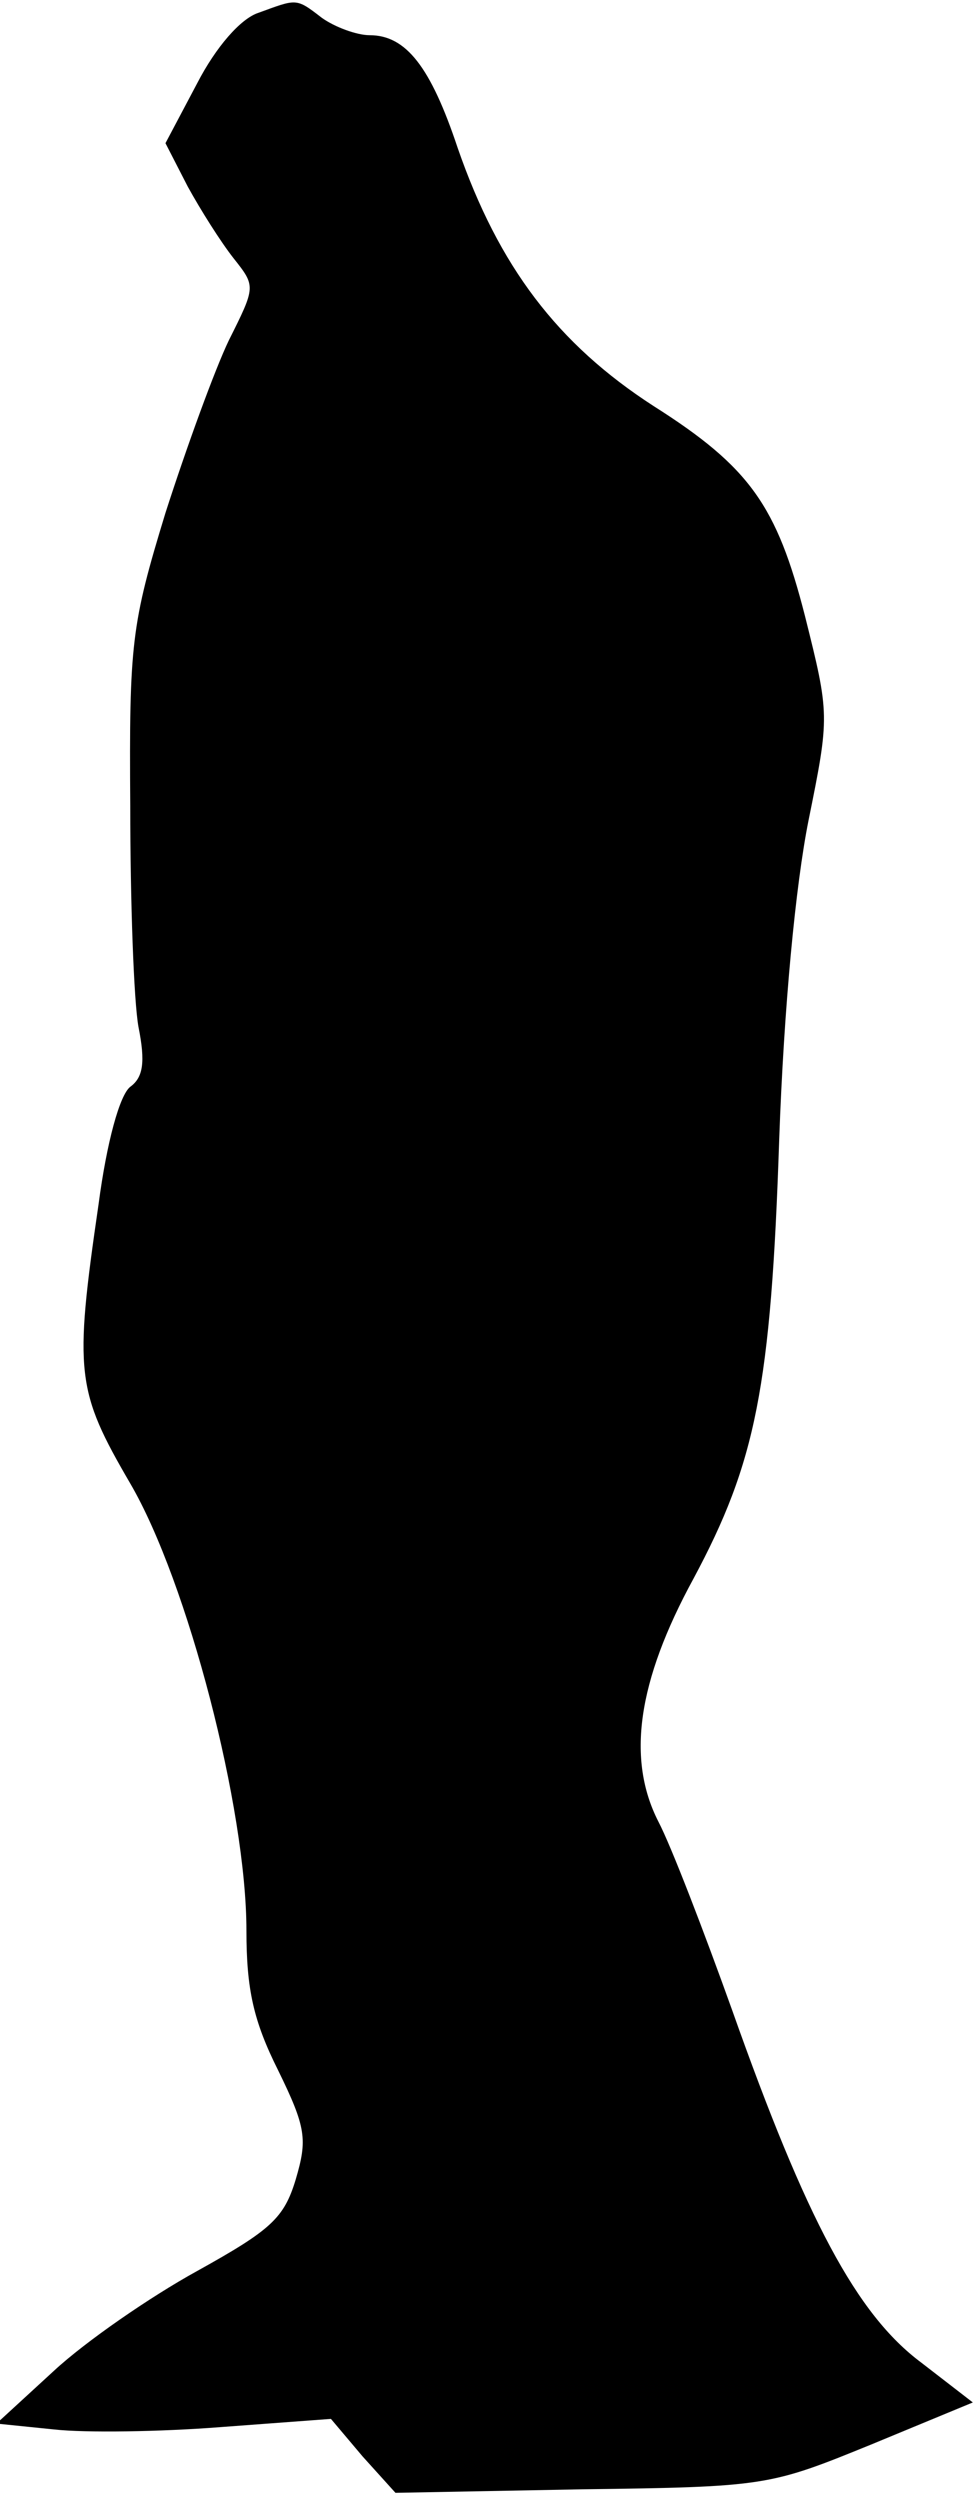 <?xml version="1.0" standalone="no"?>
<!DOCTYPE svg PUBLIC "-//W3C//DTD SVG 20010904//EN"
 "http://www.w3.org/TR/2001/REC-SVG-20010904/DTD/svg10.dtd">
<svg version="1.0" xmlns="http://www.w3.org/2000/svg"
 width="83pt" height="213pt" viewBox="0 0 83 213"
 preserveAspectRatio="xMidYMid meet">
<g transform="translate(0,213) scale(0.1,-0.1)"
fill="#000000" stroke="none">
<path fill="#000000" stroke="none" d="M220 2119 c-15 -5 -36 -29 -52 -60
l-27 -51 19 -37 c11 -20 28 -47 39 -61 19 -24 19 -24 -4 -70 -12 -25 -36 -91
-54 -147 -29 -95 -31 -111 -30 -250 0 -81 3 -166 7 -188 6 -30 4 -43 -7 -51
-9 -7 -20 -47 -27 -100 -21 -144 -19 -159 27 -238 49 -84 99 -277 99 -381 0
-50 6 -77 27 -119 24 -49 25 -59 15 -93 -10 -33 -21 -43 -84 -78 -40 -22 -95
-60 -122 -85 l-49 -45 49 -5 c27 -3 91 -2 142 2 l94 7 27 -32 28 -31 159 3
c157 2 160 3 246 38 l87 36 -44 34 c-55 41 -98 122 -161 300 -24 67 -52 140
-63 161 -27 53 -18 119 30 207 53 99 66 163 73 374 4 113 14 217 25 272 18 89
18 90 -3 174 -24 94 -47 127 -129 179 -82 53 -132 119 -167 220 -23 69 -44 96
-75 96 -11 0 -30 7 -41 15 -22 17 -21 16 -54 4z"/>
</g>
</svg>
